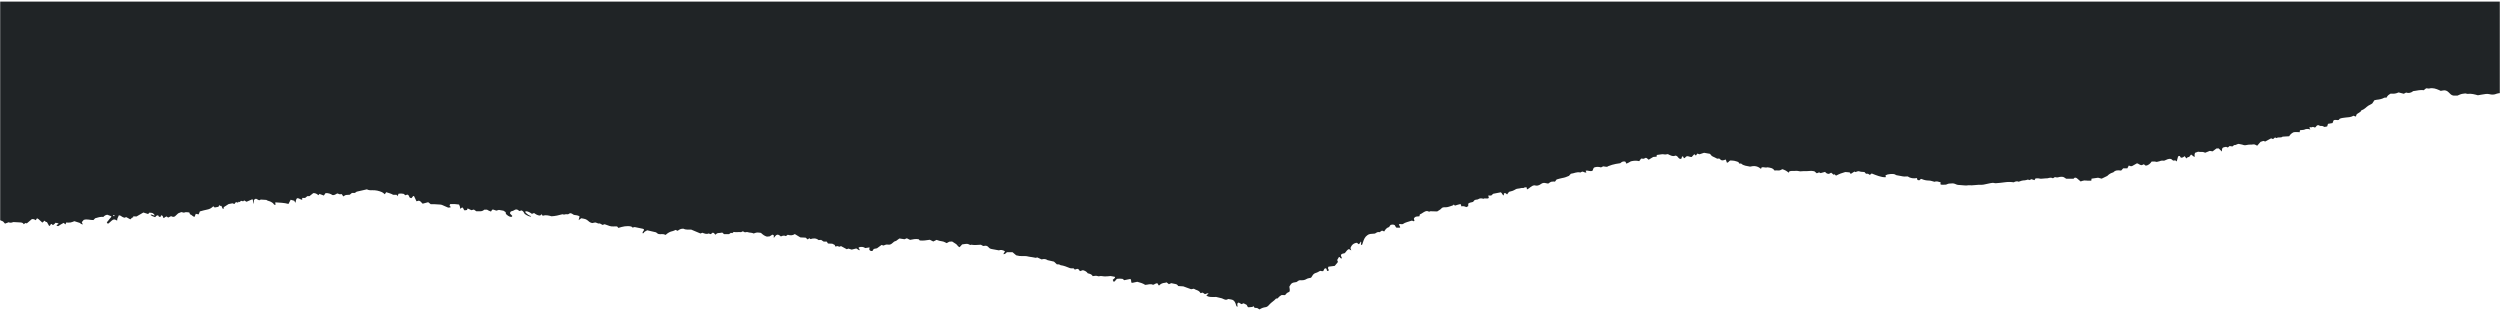 <svg width="390" height="49" viewBox="0 0 390 49" fill="none" xmlns="http://www.w3.org/2000/svg">
<path d="M0.03 34.306V0.255H389.969C389.969 5.014 389.969 9.767 389.969 14.527C389.804 14.554 389.627 14.554 389.478 14.62C389.097 14.791 388.722 14.791 388.324 14.686C388.147 14.642 387.948 14.637 387.766 14.664C387.358 14.714 386.955 14.796 386.551 14.862C386.043 14.725 385.535 14.576 385 14.642C384.928 14.653 384.845 14.642 384.779 14.615C384.608 14.549 384.448 14.598 384.282 14.615C383.934 14.642 383.636 14.791 383.354 14.918C383.216 14.918 383.1 14.912 382.99 14.918C382.67 14.945 382.399 14.84 382.189 14.598C382.117 14.516 382.029 14.439 381.946 14.362C381.714 14.142 381.444 14.043 381.123 14.108C380.996 14.136 380.869 14.152 380.753 14.175C380.665 14.136 380.599 14.103 380.533 14.07C380.03 13.845 379.522 13.663 378.959 13.806C378.854 13.833 378.738 13.789 378.628 13.784C378.572 13.784 378.517 13.784 378.462 13.784C378.34 13.883 378.23 13.971 378.103 14.076C377.551 13.971 377.026 14.158 376.463 14.213C376.137 14.477 375.756 14.587 375.348 14.439C375.209 14.516 375.094 14.576 374.994 14.626C374.701 14.549 374.425 14.483 374.182 14.417C373.724 14.615 373.52 14.642 372.946 14.604C372.675 14.752 372.415 14.928 372.305 15.231C372.156 15.242 372.04 15.192 371.907 15.264C371.56 15.451 371.173 15.523 370.781 15.561C370.654 15.572 370.527 15.611 370.411 15.633C370.284 15.82 370.174 15.99 370.063 16.15C369.953 16.216 369.853 16.271 369.759 16.326C369.66 16.375 369.561 16.419 369.467 16.48C369.108 16.706 368.854 17.085 368.39 17.19C368.257 17.575 367.788 17.608 367.6 17.905C367.54 18.009 367.606 18.125 367.484 18.18C367.368 18.136 367.252 18.092 367.148 18.053C366.744 18.301 366.297 18.296 365.878 18.34C365.579 18.373 365.281 18.406 365.005 18.516C364.944 18.587 364.884 18.653 364.834 18.714C364.569 18.802 364.298 18.587 364.022 18.802C363.983 18.906 363.934 19.044 363.879 19.198C363.641 19.236 363.404 19.281 363.166 19.319C363.122 19.462 363.083 19.589 363.039 19.726C362.896 19.754 362.752 19.781 362.62 19.803C362.459 19.743 362.31 19.627 362.189 19.649C361.962 19.688 361.797 19.567 361.642 19.517C361.432 19.545 361.35 19.666 361.267 19.792C361.239 19.836 361.184 19.858 361.134 19.897C361.024 19.858 360.919 19.825 360.825 19.792C360.731 19.82 360.648 19.858 360.554 19.869C360.455 19.88 360.345 19.77 360.262 19.919C360.306 19.996 360.356 20.073 360.4 20.155C360.4 20.166 360.389 20.183 360.383 20.199C360.052 20.071 359.73 20.087 359.417 20.249C359.196 20.271 358.997 20.293 358.798 20.315C358.782 20.436 358.765 20.524 358.749 20.623C358.412 20.612 358.075 20.562 357.777 20.64C357.473 20.794 357.258 20.992 357.114 21.256C356.755 21.278 356.418 21.3 356.087 21.316C355.806 21.564 355.419 21.322 355.16 21.542C355.044 21.498 354.961 21.465 354.9 21.443C354.784 21.536 354.69 21.619 354.596 21.696C354.475 21.646 354.37 21.608 354.293 21.58C353.978 21.751 353.68 21.91 353.376 22.076C353.288 22.048 353.183 22.015 353.083 21.982C352.929 22.032 352.785 22.081 352.642 22.131C352.47 22.329 352.299 22.527 352.123 22.73C351.907 22.642 351.73 22.472 351.487 22.527C351.195 22.593 350.897 22.527 350.598 22.598C350.405 22.648 350.173 22.692 350.002 22.626C349.732 22.521 349.456 22.51 349.223 22.444C348.947 22.472 348.765 22.686 348.528 22.626C348.428 22.708 348.346 22.78 348.263 22.846C348.097 22.818 347.948 22.796 347.816 22.78C347.716 22.868 347.628 22.934 347.545 23.011C347.451 22.978 347.368 22.945 347.263 22.906C347.086 22.956 346.871 22.945 346.717 23.082C346.595 23.269 346.634 23.462 346.617 23.644H346.623C346.462 23.484 346.302 23.33 346.109 23.148C346.026 23.148 345.899 23.159 345.761 23.165C345.568 23.308 345.375 23.451 345.17 23.61C345.038 23.588 344.894 23.567 344.723 23.539C344.508 23.627 344.282 23.715 344.011 23.825C343.878 23.787 343.696 23.682 343.525 23.704C343.31 23.732 343.116 23.688 342.901 23.666C342.752 23.721 342.597 23.776 342.421 23.842C342.393 23.952 342.371 24.056 342.343 24.161C342.321 24.26 342.465 24.364 342.31 24.48C342.155 24.364 341.995 24.249 341.808 24.106C341.697 24.243 341.598 24.37 341.504 24.485C341.416 24.502 341.338 24.513 341.305 24.518C341.178 24.557 341.195 24.711 341.057 24.694C340.974 24.584 340.891 24.474 340.803 24.359C340.589 24.546 340.394 24.627 340.217 24.601C340.157 24.513 340.101 24.425 340.035 24.32C339.952 24.342 339.886 24.364 339.787 24.386C339.715 24.656 339.643 24.92 339.566 25.19C339.499 25.135 339.433 25.074 339.361 25.019C339.245 25.03 339.13 25.041 339.008 25.052C338.897 24.964 338.782 24.876 338.71 24.816C338.268 24.689 337.975 24.948 337.617 25.063C337.379 25.041 337.13 25.036 336.877 25.157C336.777 25.206 336.639 25.19 336.512 25.245C336.418 25.289 336.275 25.206 336.148 25.195C335.999 25.184 335.85 25.195 335.662 25.195C335.441 25.503 335.181 25.8 334.723 25.839C334.635 25.773 334.535 25.696 334.441 25.624C334.309 25.679 334.187 25.734 334.127 25.762C333.784 25.773 333.613 25.509 333.37 25.476C333.105 25.624 332.862 25.762 332.619 25.899L332.592 25.866L332.625 25.894C332.559 25.905 332.481 25.943 332.42 25.932C332.316 25.916 332.216 25.866 332.095 25.822C332.017 25.976 331.951 26.103 331.868 26.257H331.217C331.106 26.384 331.012 26.494 330.924 26.587C330.885 26.598 330.869 26.604 330.847 26.604C330.427 26.549 330.019 26.527 329.693 26.868C329.671 26.895 329.626 26.906 329.593 26.912C329.218 27.016 328.925 27.247 328.737 27.445C328.401 27.61 328.152 27.726 327.859 27.869C327.688 27.825 327.467 27.77 327.296 27.726C326.926 27.776 326.6 27.825 326.28 27.869C326.264 27.99 326.252 28.084 326.241 28.188C326.054 28.188 325.871 28.194 325.689 28.188C325.501 28.183 325.314 28.133 325.131 28.155C324.949 28.172 324.778 28.249 324.579 28.309C324.403 28.161 324.221 28.001 324.038 27.842C323.917 27.737 323.784 27.688 323.624 27.732C323.558 27.798 323.497 27.864 323.48 27.88H322.326C322.271 27.847 322.188 27.809 322.117 27.748C321.945 27.605 321.747 27.567 321.537 27.583C321.426 27.588 321.305 27.588 321.2 27.627C320.979 27.709 320.758 27.688 320.559 27.627C320.454 27.693 320.377 27.743 320.261 27.814C320.013 27.677 319.742 27.715 319.466 27.803C319.378 27.831 319.278 27.814 319.184 27.82C318.941 27.836 318.704 27.858 318.367 27.886C318.146 27.825 317.837 27.792 317.528 27.842C317.473 27.941 317.434 28.018 317.384 28.106C317.219 28.051 317.059 28.001 316.904 27.952C316.793 28.001 316.694 28.051 316.595 28.095C316.506 28.062 316.418 28.034 316.357 28.012C316.175 28.056 316.009 28.128 315.849 28.133C315.523 28.133 315.22 28.227 314.916 28.348C314.629 28.221 314.369 28.315 314.149 28.441C313.64 28.364 313.177 28.37 312.707 28.441C312.243 28.518 311.774 28.54 311.31 28.584C311.255 28.584 311.194 28.584 311.144 28.562C310.918 28.496 310.697 28.529 310.476 28.579C310.184 28.645 309.891 28.705 309.598 28.766C309.449 28.793 309.3 28.837 309.157 28.826C308.461 28.782 307.776 28.97 307.086 28.898C306.655 28.997 306.23 28.876 305.799 28.87C305.579 28.87 305.336 28.848 305.142 28.755C304.91 28.639 304.684 28.584 304.441 28.617C304.203 28.65 303.961 28.606 303.729 28.744C303.596 28.821 303.403 28.815 303.237 28.815C303.06 28.815 302.862 28.86 302.702 28.744C302.713 28.639 302.724 28.551 302.74 28.441C302.403 28.348 302.089 28.227 301.774 28.359C301.465 28.287 301.194 28.166 300.918 28.166C300.509 28.166 300.139 28.084 299.775 27.924C299.742 27.908 299.703 27.913 299.654 27.908C299.62 27.941 299.587 27.985 299.543 28.018C299.504 28.056 299.46 28.089 299.405 28.128C299.333 28.117 299.262 28.111 299.19 28.095C299.157 28.084 299.135 28.051 299.096 28.023C299.085 27.957 299.068 27.886 299.046 27.781C298.516 27.864 298.008 27.82 297.622 27.523C297.307 27.523 297.058 27.561 296.826 27.512C296.572 27.456 296.313 27.429 296.059 27.368C295.97 27.346 295.855 27.357 295.788 27.308C295.507 27.093 295.181 27.137 294.866 27.154C294.607 27.165 294.358 27.231 294.148 27.346C294.115 27.473 294.253 27.55 294.154 27.649C293.789 27.654 293.436 27.588 293.077 27.467C292.713 27.341 292.337 27.22 291.984 27.06C291.884 27.137 291.796 27.209 291.697 27.286C291.608 27.231 291.514 27.17 291.409 27.104H291.095C291.001 27 290.912 26.901 290.852 26.835C290.642 26.824 290.476 26.818 290.31 26.796C290.161 26.774 290.018 26.697 289.874 26.708C289.736 26.714 289.604 26.802 289.482 26.846C289.394 26.807 289.328 26.78 289.289 26.763C289.09 26.89 288.924 27 288.715 27.132C288.637 27.027 288.576 26.939 288.538 26.89C288.29 26.868 288.085 26.851 287.87 26.835C287.632 26.912 287.373 26.978 287.13 27.071C286.887 27.165 286.66 27.286 286.418 27.396C286.324 27.313 286.246 27.242 286.175 27.176C286.13 27.209 286.092 27.242 286.059 27.264C285.921 27.148 285.788 27.049 285.661 26.939C285.523 27.011 285.412 27.071 285.313 27.126C285.032 27.126 284.838 26.994 284.717 26.813C284.446 26.884 284.214 26.95 284.01 27.005C283.938 26.967 283.905 26.95 283.872 26.934C283.839 26.917 283.806 26.906 283.772 26.89C283.657 26.939 283.541 26.983 283.419 27.033C283.287 26.923 283.171 26.829 283.038 26.719C282.834 26.697 282.608 26.631 282.392 26.664C282.072 26.708 281.757 26.692 281.437 26.692C281.271 26.692 281.111 26.714 280.818 26.73C280.653 26.714 280.371 26.615 280.056 26.659C279.753 26.703 279.427 26.598 279.123 26.747C279.095 26.813 279.074 26.879 279.046 26.939C278.891 26.829 278.748 26.708 278.593 26.62C278.433 26.532 278.251 26.472 278.08 26.395C277.875 26.444 277.721 26.609 277.494 26.593C277.273 26.571 277.047 26.593 276.81 26.593C276.572 26.202 276.152 26.163 275.738 26.103C275.434 26.207 275.131 26.031 274.816 26.103C274.761 26.158 274.833 26.296 274.661 26.317C274.192 25.894 273.623 25.828 273.01 25.993C272.519 25.877 271.994 25.877 271.619 25.514H271.315C271.271 25.426 271.227 25.349 271.194 25.278C270.962 25.206 270.752 25.118 270.531 25.08C270.316 25.041 270.089 25.047 269.913 25.036C269.697 25.135 269.653 25.371 269.399 25.382C269.338 25.212 269.283 25.052 269.222 24.887C268.963 24.98 268.736 25.074 268.493 24.975C268.394 24.887 268.295 24.805 268.201 24.727C268.068 24.738 267.958 24.749 267.881 24.755C267.632 24.634 267.422 24.502 267.196 24.419C266.947 24.331 266.87 24.056 266.726 23.99C266.384 23.93 266.13 23.886 265.832 23.836C265.622 23.902 265.374 23.985 265.125 24.067C265.015 24.034 264.91 24.001 264.777 23.957C264.705 24.062 264.634 24.166 264.562 24.271C264.451 24.177 264.385 24.117 264.308 24.051C264.153 24.216 264.021 24.364 263.899 24.496C263.601 24.507 263.364 24.315 263.143 24.375C262.928 24.441 262.9 24.672 262.701 24.683C262.591 24.612 262.657 24.403 262.475 24.397C262.276 24.447 262.431 24.689 262.237 24.777C262.083 24.821 261.944 24.738 261.829 24.601C261.718 24.474 261.646 24.309 261.365 24.271C260.973 24.469 260.575 24.238 260.183 24.04C259.968 24.073 259.769 24.133 259.559 24.073C259.421 24.034 259.261 24.067 259.112 24.084C258.891 24.106 258.676 24.144 258.455 24.177C258.455 24.254 258.444 24.337 258.438 24.436C258.256 24.452 258.09 24.469 257.903 24.485C257.682 24.617 257.45 24.761 257.19 24.915C257.107 24.849 257.013 24.761 256.914 24.683C256.87 24.65 256.815 24.639 256.754 24.612C256.638 24.667 256.516 24.722 256.412 24.766C256.268 24.755 256.136 24.744 256.014 24.738C255.915 24.876 255.826 24.991 255.716 25.14C255.291 25.03 254.86 25.058 254.413 25.168C254.197 25.289 253.971 25.454 253.689 25.52C253.656 25.421 253.623 25.338 253.59 25.245C253.236 25.085 252.982 25.261 252.762 25.459C252.513 25.498 252.292 25.531 252.072 25.569C251.663 25.646 251.271 25.767 250.884 25.921C250.796 26.004 250.691 26.037 250.575 26.02C250.409 25.998 250.244 25.971 250.1 25.949C249.973 26.009 249.874 26.059 249.758 26.114C249.432 26.02 249.101 25.998 248.78 26.098C248.504 26.18 248.548 26.466 248.438 26.626C248.068 26.824 247.715 26.516 247.356 26.637C247.405 26.736 247.444 26.813 247.483 26.89C247.229 26.994 247.052 26.763 246.82 26.769C246.726 26.813 246.627 26.862 246.538 26.912C245.997 26.758 245.539 27.06 245.053 27.104C244.937 27.231 244.838 27.346 244.76 27.434C244.407 27.594 244.076 27.715 243.717 27.77C243.402 27.82 243.104 27.93 242.828 28.001C242.723 28.139 242.646 28.238 242.585 28.326C242.37 28.331 242.176 28.304 242.005 28.353C241.834 28.403 241.685 28.535 241.519 28.639C241.403 28.617 241.293 28.612 241.188 28.579C240.895 28.485 240.625 28.524 240.387 28.705C240.061 28.959 239.713 29.024 239.393 28.909C238.858 28.942 238.631 29.404 238.206 29.547C238.189 29.448 238.173 29.344 238.156 29.228C238.046 29.228 237.952 29.212 237.869 29.228C237.781 29.25 237.692 29.344 237.615 29.327C237.345 29.283 237.096 29.41 236.836 29.421C236.693 29.421 236.533 29.47 236.411 29.547C236.108 29.745 235.771 29.85 235.406 29.927C235.307 30.059 235.213 30.191 235.103 30.328C235.031 30.268 234.965 30.196 234.887 30.152C234.777 30.092 234.672 30.103 234.595 30.224C234.6 30.306 234.611 30.389 234.617 30.477C234.33 30.439 234.346 30.125 234.131 29.998C233.744 30.075 233.341 30.152 232.938 30.229C232.839 30.317 232.745 30.405 232.635 30.499H232.165C232.204 30.642 232.231 30.763 232.259 30.873C232.005 31.099 231.69 30.846 231.436 31.005C231.403 31.027 231.331 30.989 231.281 30.978C231.055 30.912 230.812 30.939 230.635 31.06C230.459 31.187 230.265 31.093 230.028 31.225C229.984 31.28 229.884 31.39 229.796 31.495C229.537 31.594 229.255 31.566 229.045 31.77V32.161C228.935 32.216 228.841 32.26 228.741 32.309C228.493 32.188 228.244 32.117 227.99 32.199C227.935 32.056 227.891 31.941 227.847 31.825C227.676 31.869 227.538 31.896 227.4 31.941C227.262 31.979 227.123 32.029 226.969 32.078C226.908 32.023 226.842 31.963 226.787 31.902C226.731 31.952 226.687 32.034 226.621 32.051C226.229 32.166 225.853 32.364 225.423 32.337C225.213 32.326 224.986 32.348 224.854 32.518C224.666 32.749 224.396 32.832 224.197 32.986C223.816 32.975 223.463 32.964 223.115 32.953C222.927 33.123 222.767 32.903 222.59 32.92C222.154 32.958 221.878 33.316 221.502 33.448C221.475 33.558 221.447 33.646 221.425 33.745C221.105 33.778 220.74 33.712 220.564 34.103C220.597 34.229 220.63 34.35 220.657 34.455C220.492 34.614 220.409 34.411 220.243 34.416C219.774 34.593 219.222 34.664 218.83 34.961C218.598 35.027 218.41 34.857 218.222 35.022C218.278 35.132 218.327 35.225 218.382 35.324C218.415 35.39 218.454 35.456 218.393 35.517C218.222 35.517 218.057 35.517 217.885 35.517C217.852 35.517 217.819 35.484 217.786 35.473C217.709 35.346 217.637 35.22 217.571 35.115C217.344 35 217.145 35.022 216.919 35.099C216.853 35.192 216.781 35.297 216.693 35.423C216.339 35.511 216.118 35.786 215.936 36.106C215.815 36.056 215.71 36.018 215.594 35.974C215.472 36.051 215.351 36.128 215.196 36.227C214.915 36.122 214.688 36.315 214.49 36.436C214.219 36.458 213.998 36.48 213.772 36.496C213.6 36.513 213.457 36.59 213.313 36.689C212.927 36.947 212.772 37.343 212.634 37.756C212.595 37.877 212.562 38.009 212.513 38.125C212.485 38.196 212.424 38.24 212.336 38.185C212.226 38.037 212.435 37.866 212.297 37.679C212.214 37.806 212.154 37.916 212.077 38.015C212.043 38.053 211.983 38.064 211.933 38.092C211.844 38.015 211.767 37.938 211.69 37.872C211.143 37.921 210.84 38.235 210.668 38.691C210.718 38.835 210.762 38.956 210.807 39.082L210.812 39.077C210.685 39 210.558 38.928 210.447 38.857C210.105 38.967 210.006 39.28 209.785 39.489C209.57 39.577 209.249 39.528 209.183 39.825C209.155 40.029 209.398 40.133 209.293 40.315C209.073 40.37 209.078 40.05 208.874 40.094C208.78 40.254 208.692 40.408 208.603 40.557C208.653 40.683 208.692 40.788 208.719 40.87C208.553 41.074 208.399 41.255 208.222 41.475C207.918 41.514 207.571 41.558 207.239 41.602C207.132 41.793 207.156 41.965 207.311 42.119C207.256 42.224 207.195 42.312 207.052 42.257C206.93 42.147 207.013 41.905 206.819 41.861C206.499 41.85 206.571 42.169 206.4 42.306C206.345 42.306 206.273 42.306 206.201 42.295C206.107 42.284 206.019 42.268 205.942 42.251C205.721 42.361 205.533 42.504 205.318 42.559C205.014 42.636 204.826 42.812 204.694 43.077C204.649 43.159 204.589 43.231 204.522 43.324C204.296 43.385 204.025 43.396 203.832 43.517C203.506 43.731 203.17 43.737 202.805 43.715C202.75 43.715 202.695 43.731 202.634 43.742C202.496 43.83 202.358 43.924 202.242 44.001C201.541 44.1 201.475 44.139 201.143 44.705C201.138 44.969 201.303 45.244 201.121 45.541C200.906 45.602 200.701 45.723 200.563 45.943C200.536 45.987 200.469 46.004 200.409 46.042C200.254 46.037 200.088 46.026 199.95 46.02C199.678 46.16 199.474 46.332 199.337 46.537C199.249 46.554 199.161 46.57 199.05 46.587C198.763 46.939 198.332 47.154 198.023 47.511C197.874 47.687 197.686 47.891 197.432 47.918C197.09 47.962 196.781 48.072 196.488 48.27C196.35 48.188 196.223 48.111 196.118 48.05C195.969 48.039 195.842 48.028 195.726 48.023C195.643 47.918 195.583 47.836 195.516 47.748C195.467 47.797 195.433 47.841 195.395 47.88C195.19 47.896 194.992 47.918 194.787 47.935C194.771 47.935 194.749 47.935 194.732 47.924C194.716 47.924 194.699 47.913 194.655 47.891C194.605 47.797 194.544 47.682 194.478 47.555C194.323 47.478 194.158 47.396 194.003 47.313C193.932 47.346 193.876 47.363 193.826 47.385C193.777 47.407 193.722 47.423 193.672 47.445C193.54 47.368 193.413 47.291 193.286 47.22C193.258 47.203 193.214 47.22 193.153 47.22C193.114 47.264 193.065 47.313 193.043 47.335C192.96 47.533 193.131 47.693 193.004 47.891C192.943 47.808 192.888 47.753 192.86 47.693C192.811 47.572 192.789 47.44 192.739 47.319C192.612 47.011 192.429 46.763 192.059 46.719C191.91 46.702 191.761 46.669 191.59 46.642C191.242 46.901 190.939 46.675 190.618 46.537C190.348 46.471 190.077 46.411 189.713 46.323C189.083 46.345 188.476 46.378 188.189 46.081C188.299 45.993 188.404 45.91 188.537 45.806C188.299 45.657 188.161 45.888 187.957 45.877C187.857 45.806 187.736 45.723 187.62 45.646C187.504 45.674 187.399 45.701 187.278 45.729C187.062 45.261 186.565 45.272 186.234 45.041C186.063 45.074 185.919 45.096 185.814 45.118C185.351 44.953 184.931 44.799 184.588 44.672C184.274 44.656 184.031 44.639 183.799 44.623C183.705 44.447 183.578 44.348 183.401 44.315C183.186 44.271 182.965 44.227 182.717 44.172C182.612 44.215 182.474 44.276 182.347 44.331C182.214 44.227 182.104 44.133 181.988 44.045C181.877 44.078 181.789 44.117 181.695 44.122C181.364 44.15 181.077 44.26 180.85 44.513C180.833 44.529 180.778 44.513 180.745 44.513C180.684 44.403 180.624 44.293 180.58 44.21C180.265 44.139 180.105 44.403 179.873 44.43C179.459 44.215 179.056 44.43 178.653 44.441C178.271 44.188 177.841 44.072 177.41 43.957C177.178 44.007 176.957 44.062 176.736 44.105C176.643 44.122 176.549 44.139 176.482 44.05C176.482 43.83 176.442 43.651 176.361 43.511C176.046 43.572 175.72 43.638 175.378 43.709C175.306 43.649 175.223 43.583 175.135 43.506C174.837 43.462 174.539 43.451 174.268 43.495C174.042 43.616 174.003 43.891 173.743 43.973C173.694 43.874 173.644 43.775 173.583 43.66C173.694 43.561 173.788 43.478 173.882 43.39C173.942 43.335 173.976 43.275 173.904 43.181C173.661 43.137 173.407 43.088 173.258 43.06C172.888 43.088 172.628 43.126 172.368 43.121C172.054 43.121 171.739 42.994 171.424 43.104C171.391 43.115 171.347 43.104 171.314 43.093C171.043 42.978 170.762 43.027 170.469 43.077C170.303 42.774 170.005 42.708 169.69 42.636C169.514 42.361 169.232 42.224 168.928 42.147C168.768 42.202 168.63 42.246 168.47 42.301C168.354 42.152 168.293 41.949 168.051 41.938C167.934 41.976 167.796 42.02 167.669 42.059C167.587 41.965 167.526 41.899 167.498 41.866C167.266 41.85 167.067 41.883 166.902 41.822C166.433 41.641 165.969 41.431 165.461 41.371C165.267 41.228 165.047 41.217 164.881 41.245C164.704 41.079 164.572 40.953 164.423 40.815C164.086 40.738 163.76 40.661 163.423 40.584C163.147 40.394 162.838 40.355 162.495 40.469C162.269 40.364 162.032 40.26 161.805 40.155C161.7 40.188 161.612 40.216 161.59 40.221C161.347 40.177 161.165 40.139 160.983 40.111C160.8 40.078 160.607 40.072 160.43 40.023C160.099 39.924 159.768 39.946 159.431 39.946C159.304 39.946 159.171 39.946 159.044 39.935C158.879 39.913 158.713 39.869 158.531 39.83C158.359 39.682 158.172 39.528 157.951 39.341H157.078C156.924 39.495 156.775 39.676 156.515 39.649C156.598 39.506 156.681 39.368 156.78 39.203C156.449 38.989 156.118 38.939 155.825 39.055C155.405 38.978 155.057 38.912 154.71 38.851C154.516 38.818 154.356 38.747 154.229 38.587C154.03 38.334 153.771 38.279 153.473 38.372C153.44 38.383 153.401 38.372 153.362 38.367C153.036 38.174 153.031 38.169 152.849 38.185C152.407 38.224 151.965 38.251 151.523 38.174C151.474 38.163 151.418 38.207 151.374 38.224C150.833 37.987 151.015 37.998 150.093 38.13C149.966 38.268 149.834 38.416 149.696 38.565C149.43 38.471 149.348 38.207 149.149 38.07C148.945 37.932 148.74 37.806 148.53 37.674C148.37 37.685 148.199 37.701 148.078 37.707C147.912 37.8 147.785 37.872 147.686 37.927C147.443 37.822 147.238 37.685 147.029 37.657C146.708 37.619 146.405 37.542 146.106 37.421C145.93 37.509 145.764 37.591 145.593 37.674C145.4 37.575 145.223 37.487 145.057 37.404C144.516 37.492 144.002 37.564 143.489 37.514C143.423 37.443 143.362 37.377 143.312 37.322C142.832 37.233 142.39 37.333 141.971 37.421C141.783 37.327 141.617 37.245 141.468 37.173C141.313 37.233 141.198 37.283 141.098 37.322C140.833 37.283 140.59 37.245 140.314 37.2C140.209 37.272 140.088 37.355 139.971 37.443C139.894 37.498 139.828 37.58 139.745 37.597C139.524 37.635 139.375 37.773 139.226 37.916C139.027 38.103 138.801 38.218 138.514 38.158C138.26 38.108 138.039 38.218 137.813 38.306C137.724 38.279 137.636 38.246 137.525 38.207C137.304 38.367 137.084 38.532 136.813 38.73C136.681 38.758 136.498 38.796 136.311 38.835C136.266 38.895 136.222 38.95 136.184 39.016C136.139 39.077 136.106 39.143 136.095 39.159C135.825 39.176 135.687 39.11 135.609 38.928C135.626 38.807 135.637 38.691 135.648 38.593C135.405 38.631 135.184 38.664 134.985 38.697C134.66 38.483 134.334 38.471 133.997 38.581C133.969 38.593 133.953 38.636 133.931 38.664C133.936 38.796 134.201 38.835 134.052 39.055C133.887 38.95 133.737 38.851 133.583 38.758C133.329 38.824 133.097 38.884 132.865 38.939C132.677 38.884 132.5 38.829 132.351 38.78C132.252 38.818 132.18 38.846 132.097 38.879C131.81 38.724 131.512 38.565 131.203 38.394C131.126 38.422 131.021 38.455 130.927 38.493C130.811 38.444 130.706 38.405 130.695 38.4C130.49 38.356 130.419 38.526 130.292 38.427C130.27 38.356 130.248 38.29 130.226 38.218C130.087 38.147 129.955 38.075 129.85 38.02C129.596 38.009 129.375 37.998 129.165 37.987C129.093 37.877 129.033 37.784 128.966 37.685H128.486C128.37 37.608 128.232 37.514 128.094 37.421C127.956 37.432 127.823 37.443 127.702 37.454C127.304 37.123 126.874 37.157 126.438 37.3C126.371 37.245 126.316 37.2 126.255 37.157C126.172 37.222 126.09 37.288 126.001 37.355C125.885 37.255 125.786 37.167 125.681 37.074C125.405 37.063 125.123 37.046 124.853 37.035C124.571 36.865 124.301 36.7 123.991 36.513C123.655 36.755 123.268 36.744 122.887 36.623C122.782 36.7 122.688 36.766 122.6 36.832C122.324 36.689 122.059 36.76 121.821 36.892C121.755 36.837 121.716 36.799 121.672 36.766C121.385 36.54 121.186 36.551 120.949 36.815C120.877 36.898 120.816 36.986 120.711 37.123V36.694C120.628 36.661 120.562 36.639 120.485 36.606C120.341 36.7 120.198 36.788 120.071 36.87C119.905 36.887 119.756 36.903 119.64 36.914C119.248 36.81 118.977 36.579 118.707 36.331C118.503 36.309 118.293 36.254 118.094 36.271C117.917 36.282 117.74 36.375 117.58 36.425C117.282 36.26 116.945 36.331 116.647 36.216C116.52 36.166 116.354 36.227 116.211 36.243C116.106 36.194 116.007 36.139 115.907 36.095C115.891 36.089 115.869 36.095 115.852 36.095C115.764 36.139 115.681 36.177 115.603 36.216C115.211 36.161 114.819 36.271 114.455 36.183C114.367 36.26 114.3 36.32 114.245 36.37C114.157 36.353 114.09 36.337 114.024 36.32C113.903 36.403 113.798 36.474 113.726 36.524H112.948C112.865 36.452 112.771 36.364 112.677 36.282C112.528 36.304 112.401 36.326 112.274 36.342C112.147 36.359 112.003 36.342 111.887 36.392C111.782 36.436 111.699 36.54 111.611 36.617C111.462 36.502 111.418 36.293 111.169 36.298C111.092 36.359 110.993 36.436 110.877 36.529C110.783 36.496 110.678 36.463 110.545 36.419C110.209 36.579 109.877 36.419 109.568 36.309C109.452 36.353 109.369 36.392 109.275 36.425C108.812 36.232 108.348 36.034 107.834 35.819C107.442 35.803 106.984 35.88 106.619 35.676C106.222 35.654 105.951 35.814 105.719 36.007C105.587 35.946 105.482 35.902 105.388 35.864C105.239 35.929 105.106 36.017 104.963 36.045C104.521 36.128 104.158 36.342 103.841 36.645C103.704 36.601 103.581 36.54 103.456 36.524C103.307 36.507 103.156 36.524 103.007 36.535C102.831 36.54 102.671 36.507 102.534 36.397C102.445 36.331 102.357 36.26 102.34 36.243C101.82 36.122 101.386 36.023 100.961 35.924C100.827 36.001 100.715 36.073 100.595 36.128C100.461 36.188 100.453 36.392 100.281 36.414C100.124 36.139 100.513 36.045 100.461 35.786C100.413 35.759 100.353 35.704 100.287 35.687C99.867 35.594 99.448 35.5 99.022 35.423C98.94 35.407 98.846 35.473 98.757 35.489C98.723 35.495 98.686 35.489 98.651 35.484C98.597 35.434 98.54 35.385 98.492 35.341C97.784 35.176 97.121 35.346 96.465 35.555C96.399 35.473 96.336 35.401 96.276 35.33C96.239 35.33 96.205 35.319 96.168 35.319C95.814 35.302 95.454 35.374 95.112 35.258C94.846 35.17 94.581 35.071 94.318 34.978C94.201 35.016 94.078 35.06 94.001 35.088C93.83 34.994 93.704 34.923 93.57 34.851C93.31 34.945 93.108 34.73 92.854 34.703C92.705 34.73 92.54 34.763 92.394 34.796C92.14 34.747 91.954 34.642 91.783 34.477C91.649 34.35 91.484 34.24 91.312 34.18C91.109 34.108 90.887 34.092 90.673 34.048C90.533 34.152 90.396 34.251 90.259 34.35L90.264 34.356C90.313 34.163 90.362 33.965 90.413 33.756C90.142 33.558 89.805 33.586 89.528 33.52C89.32 33.421 89.183 33.245 88.923 33.261C88.829 33.316 88.717 33.377 88.612 33.432C88.446 33.432 88.286 33.393 88.155 33.443C87.995 33.498 87.861 33.465 87.747 33.421C87.164 33.591 86.602 33.707 86.045 33.74C85.569 33.602 85.123 33.503 84.652 33.657C84.604 33.58 84.555 33.509 84.498 33.421C84.398 33.503 84.316 33.575 84.25 33.63C83.87 33.619 83.593 33.432 83.316 33.233C83.202 33.278 83.097 33.316 82.98 33.36C82.683 33.145 82.372 32.953 81.998 32.947C81.909 33.08 81.963 33.145 82.04 33.212C82.097 33.261 82.152 33.311 82.212 33.36C82.283 33.421 82.357 33.481 82.434 33.531C82.494 33.569 82.566 33.597 82.631 33.635C82.708 33.679 82.825 33.668 82.843 33.789C82.611 33.804 82.283 33.666 81.861 33.377C81.732 33.157 81.626 32.903 81.347 32.821C81.241 32.854 81.135 32.892 81.041 32.92C80.993 32.892 80.953 32.881 80.933 32.854C80.687 32.617 80.43 32.623 80.171 32.815C80.071 32.887 79.977 32.909 79.859 32.931C79.651 32.975 79.546 33.112 79.574 33.327C79.694 33.454 79.811 33.569 79.922 33.685C79.888 33.745 79.877 33.789 79.848 33.806C79.8 33.828 79.74 33.844 79.688 33.833C79.374 33.789 79.149 33.591 78.926 33.377C78.912 33.289 78.895 33.2 78.877 33.09C78.746 33.008 78.606 32.914 78.541 32.87C78.258 32.821 78.061 32.788 77.824 32.744C77.719 32.777 77.573 32.815 77.43 32.859C77.265 32.804 77.105 32.744 76.945 32.694C76.911 32.683 76.874 32.7 76.785 32.711C76.734 32.788 76.662 32.892 76.591 33.002C76.437 32.936 76.331 32.898 76.231 32.854C76.134 32.804 76.04 32.744 75.977 32.711H75.549C75.383 32.859 75.195 32.947 74.978 32.953C74.758 32.958 74.533 32.953 74.299 32.953C74.179 32.87 74.056 32.788 73.93 32.694C73.782 32.727 73.636 32.766 73.534 32.788C73.317 32.683 73.134 32.601 72.946 32.513C72.914 32.601 72.886 32.667 72.854 32.755C72.714 32.777 72.572 32.804 72.472 32.821C72.272 32.689 72.335 32.414 72.086 32.364C72.004 32.425 71.921 32.485 71.792 32.573C71.77 32.436 71.769 32.331 71.744 32.227C71.715 32.122 71.667 32.023 71.615 31.908C71.164 31.836 70.716 31.808 70.242 31.831C70.202 31.897 70.154 31.974 70.12 32.034C70.202 32.15 70.262 32.232 70.331 32.326C70.117 32.395 69.951 32.405 69.831 32.353C69.546 32.227 69.252 32.095 68.961 31.974C68.861 31.935 68.744 31.913 68.635 31.908C68.353 31.886 68.07 31.869 67.796 31.858C67.613 31.852 67.431 31.858 67.199 31.858C67.099 31.781 66.957 31.666 66.797 31.544C66.503 31.622 66.22 31.698 65.935 31.776C65.746 31.627 65.641 31.379 65.35 31.302C65.244 31.33 65.113 31.363 64.973 31.401C64.841 31.126 64.724 30.873 64.605 30.62C64.593 30.598 64.536 30.593 64.47 30.565C64.376 30.681 64.282 30.802 64.199 30.906C63.991 30.901 63.874 30.824 63.831 30.659C63.785 30.505 63.697 30.395 63.537 30.356C63.434 30.395 63.334 30.427 63.234 30.46C63.134 30.378 63.046 30.306 62.974 30.241C62.832 30.224 62.703 30.196 62.572 30.191C62.444 30.191 62.318 30.207 62.184 30.218C62.112 30.361 62.053 30.483 61.987 30.615C61.941 30.521 61.916 30.455 61.881 30.389H61.333C60.988 30.18 60.605 30.108 60.245 29.982C60.163 30.108 60.097 30.207 60.031 30.306C59.872 30.185 59.755 30.048 59.6 29.982C59.115 29.767 58.607 29.652 58.07 29.674C57.768 29.69 57.474 29.674 57.237 29.536C56.691 29.663 56.183 29.778 55.647 29.899C55.564 29.954 55.458 30.031 55.358 30.097H54.902C54.773 30.202 54.665 30.296 54.559 30.378C54.405 30.389 54.276 30.405 54.145 30.405C53.945 30.405 53.78 30.466 53.637 30.604C53.614 30.626 53.571 30.615 53.537 30.62C53.426 30.505 53.412 30.296 53.212 30.262C53.14 30.29 53.075 30.312 53.052 30.323C52.875 30.262 52.738 30.213 52.615 30.174C52.367 30.296 52.178 30.483 51.864 30.427C51.568 30.224 51.202 30.103 50.788 30.125C50.7 30.251 50.617 30.367 50.517 30.505C50.274 30.411 50.055 30.328 49.843 30.251C49.783 30.323 49.732 30.378 49.666 30.455C49.424 30.218 49.153 30.108 48.873 30.125C48.65 30.301 48.447 30.46 48.282 30.593H47.951C47.828 30.692 47.711 30.785 47.597 30.879H47.143V31.17C46.846 31.148 46.641 30.862 46.327 30.934C46.178 31.11 46.144 31.33 46.115 31.555C46.115 31.577 46.078 31.588 46.055 31.61C46.001 31.506 45.95 31.407 45.907 31.319C45.718 31.264 45.541 31.214 45.344 31.159C45.233 31.374 45.122 31.583 45.002 31.814C44.343 31.627 43.66 31.616 42.947 31.566C42.958 31.726 42.969 31.858 42.975 31.985L42.981 31.979C42.864 31.963 42.752 31.935 42.693 31.831C42.604 31.677 42.461 31.61 42.316 31.517C42.062 31.352 41.742 31.352 41.551 31.187C41.245 31.165 40.991 31.148 40.689 31.132C40.629 31.159 40.529 31.203 40.429 31.247C40.258 31.159 40.092 31.077 39.921 30.994C39.809 31.06 39.715 31.115 39.618 31.17C39.595 31.407 39.572 31.627 39.55 31.841C39.484 31.66 39.478 31.478 39.461 31.302C39.453 31.214 39.441 31.11 39.358 31.088C39.036 31.225 38.739 31.357 38.462 31.473C38.319 31.39 38.202 31.33 38.082 31.264C38.025 31.319 37.988 31.357 37.943 31.407C37.845 31.385 37.723 31.352 37.591 31.324C37.517 31.401 37.452 31.467 37.392 31.533C37.349 31.506 37.309 31.478 37.266 31.451C37.215 31.506 37.166 31.555 37.12 31.605C37.001 31.577 36.895 31.55 36.801 31.528C36.712 31.638 36.647 31.721 36.564 31.825C36.458 31.787 36.358 31.748 36.264 31.715C36.033 31.759 35.813 31.803 35.659 31.836C35.376 32.018 35.139 32.166 34.908 32.315C34.897 32.403 34.885 32.491 34.874 32.601C34.802 32.562 34.731 32.551 34.708 32.513C34.642 32.386 34.597 32.249 34.543 32.117C34.394 32.205 34.32 32.023 34.2 32.018C34.16 32.1 34.117 32.183 34.077 32.26C33.869 32.298 33.675 32.337 33.492 32.37C33.404 32.293 33.338 32.232 33.272 32.177C32.995 32.452 32.71 32.623 32.345 32.689C31.959 32.755 31.588 32.876 31.18 32.98C31.123 33.118 31.063 33.267 30.991 33.443C30.832 33.41 30.695 33.382 30.538 33.355C30.478 33.509 30.424 33.657 30.358 33.822C30.041 33.8 29.91 33.476 29.644 33.437C29.601 33.322 29.567 33.239 29.533 33.145C29.242 33.112 28.971 33.041 28.694 33.178C28.556 33.145 28.408 33.118 28.28 33.085C28.103 33.157 27.948 33.222 27.794 33.283C27.629 33.437 27.463 33.591 27.269 33.773C27.203 33.789 27.092 33.817 26.998 33.839C26.878 33.795 26.778 33.756 26.684 33.723C26.518 33.806 26.37 33.877 26.227 33.943C26.133 33.872 26.062 33.817 25.993 33.762C25.902 33.8 25.819 33.833 25.73 33.877C25.653 33.916 25.636 34.048 25.508 34.015C25.402 33.861 25.442 33.58 25.134 33.597C25.1 33.679 25.062 33.756 25.023 33.85C24.828 33.85 24.709 33.756 24.669 33.564L24.697 33.542L24.674 33.569C24.586 33.597 24.497 33.624 24.409 33.652C24.332 33.734 24.26 33.811 24.195 33.877C23.869 33.786 23.632 33.666 23.475 33.52C23.718 33.36 23.918 33.69 24.155 33.586C23.869 33.222 23.824 33.2 23.304 33.173C23.238 33.245 23.178 33.311 23.107 33.388C22.847 33.305 22.605 33.228 22.368 33.151C22.014 33.355 21.677 33.553 21.294 33.773C21.169 33.767 20.992 33.756 20.781 33.745C20.855 33.971 20.672 33.905 20.595 33.965C20.495 34.042 20.418 34.141 20.335 34.218C20.093 34.086 19.881 33.971 19.682 33.866C19.579 33.91 19.49 33.943 19.439 33.965C19.174 33.916 18.994 33.784 18.805 33.652C18.745 33.608 18.64 33.613 18.534 33.591C18.451 33.883 18.237 34.086 18.286 34.389C18.22 34.378 18.174 34.383 18.154 34.361C17.906 34.174 17.666 34.202 17.441 34.406C17.275 34.554 17.11 34.708 16.938 34.851C16.916 34.873 16.867 34.868 16.796 34.89C16.756 34.829 16.713 34.763 16.661 34.681C16.801 34.516 16.938 34.383 17.032 34.229C17.138 34.064 17.321 33.949 17.387 33.745C17.15 33.652 16.944 33.575 16.744 33.498C16.479 33.531 16.282 33.657 16.128 33.839C15.662 33.784 15.254 33.932 14.846 34.048C14.752 34.147 14.663 34.24 14.575 34.328C14.067 34.35 13.593 34.125 13.062 34.301C12.979 34.4 12.868 34.521 12.759 34.653C12.819 34.785 12.868 34.906 12.925 35.022L12.93 35.016C12.694 34.994 12.525 34.84 12.439 34.769C12.097 34.659 11.854 34.587 11.6 34.505C11.418 34.571 11.212 34.675 11.004 34.708C10.787 34.747 10.567 34.714 10.319 34.714C10.284 34.813 10.253 34.917 10.219 35.016L10.224 35.011C10.124 34.928 10.024 34.846 9.925 34.769C9.77 34.851 9.622 34.928 9.485 35.016C9.345 35.099 9.208 35.192 9.08 35.275C8.965 35.231 8.823 35.253 8.831 35.159C8.888 34.961 9.131 35.071 9.108 34.835C8.96 34.807 8.8 34.78 8.651 34.752C8.594 34.824 8.563 34.862 8.529 34.906C8.457 34.967 8.392 35.027 8.315 35.082C8.292 35.099 8.252 35.099 8.215 35.11C8.158 35.016 8.109 34.906 7.932 34.961C7.909 35.005 7.878 35.071 7.844 35.132C7.789 35.176 7.732 35.22 7.678 35.269C7.558 35.049 7.447 34.857 7.33 34.659C7.258 34.636 7.181 34.626 7.121 34.593C7.059 34.554 7.021 34.493 6.956 34.422C6.839 34.521 6.733 34.62 6.607 34.73C6.402 34.543 6.214 34.361 6.022 34.191C5.957 34.136 5.874 34.103 5.774 34.048C5.697 34.169 5.64 34.262 5.58 34.356H5.586C5.391 34.235 5.2 34.13 4.96 34.191C4.706 34.406 4.452 34.614 4.19 34.84C4.115 34.829 4.027 34.813 3.944 34.796C3.873 34.857 3.801 34.906 3.713 34.983C3.576 34.714 3.345 34.714 3.116 34.697C2.819 34.681 2.525 34.664 2.106 34.642C1.935 34.664 1.66 34.846 1.366 34.67C1.167 34.741 0.981 34.813 0.781 34.884C0.664 34.758 0.567 34.648 0.473 34.543C0.333 34.483 0.196 34.428 0.059 34.367L0.03 34.306ZM17.878 33.674C17.855 33.553 17.772 33.531 17.672 33.558C17.658 33.558 17.635 33.63 17.646 33.646C17.712 33.723 17.789 33.767 17.878 33.674ZM149.668 38.141C149.668 38.141 149.624 38.103 149.602 38.086C149.591 38.097 149.574 38.125 149.574 38.125C149.596 38.147 149.618 38.163 149.64 38.18C149.651 38.169 149.663 38.152 149.668 38.141ZM92.488 34.433C92.488 34.433 92.517 34.433 92.534 34.433C92.523 34.411 92.517 34.389 92.505 34.367C92.494 34.372 92.471 34.383 92.471 34.389C92.471 34.4 92.483 34.416 92.488 34.433Z" fill="#202426"/>
</svg>
